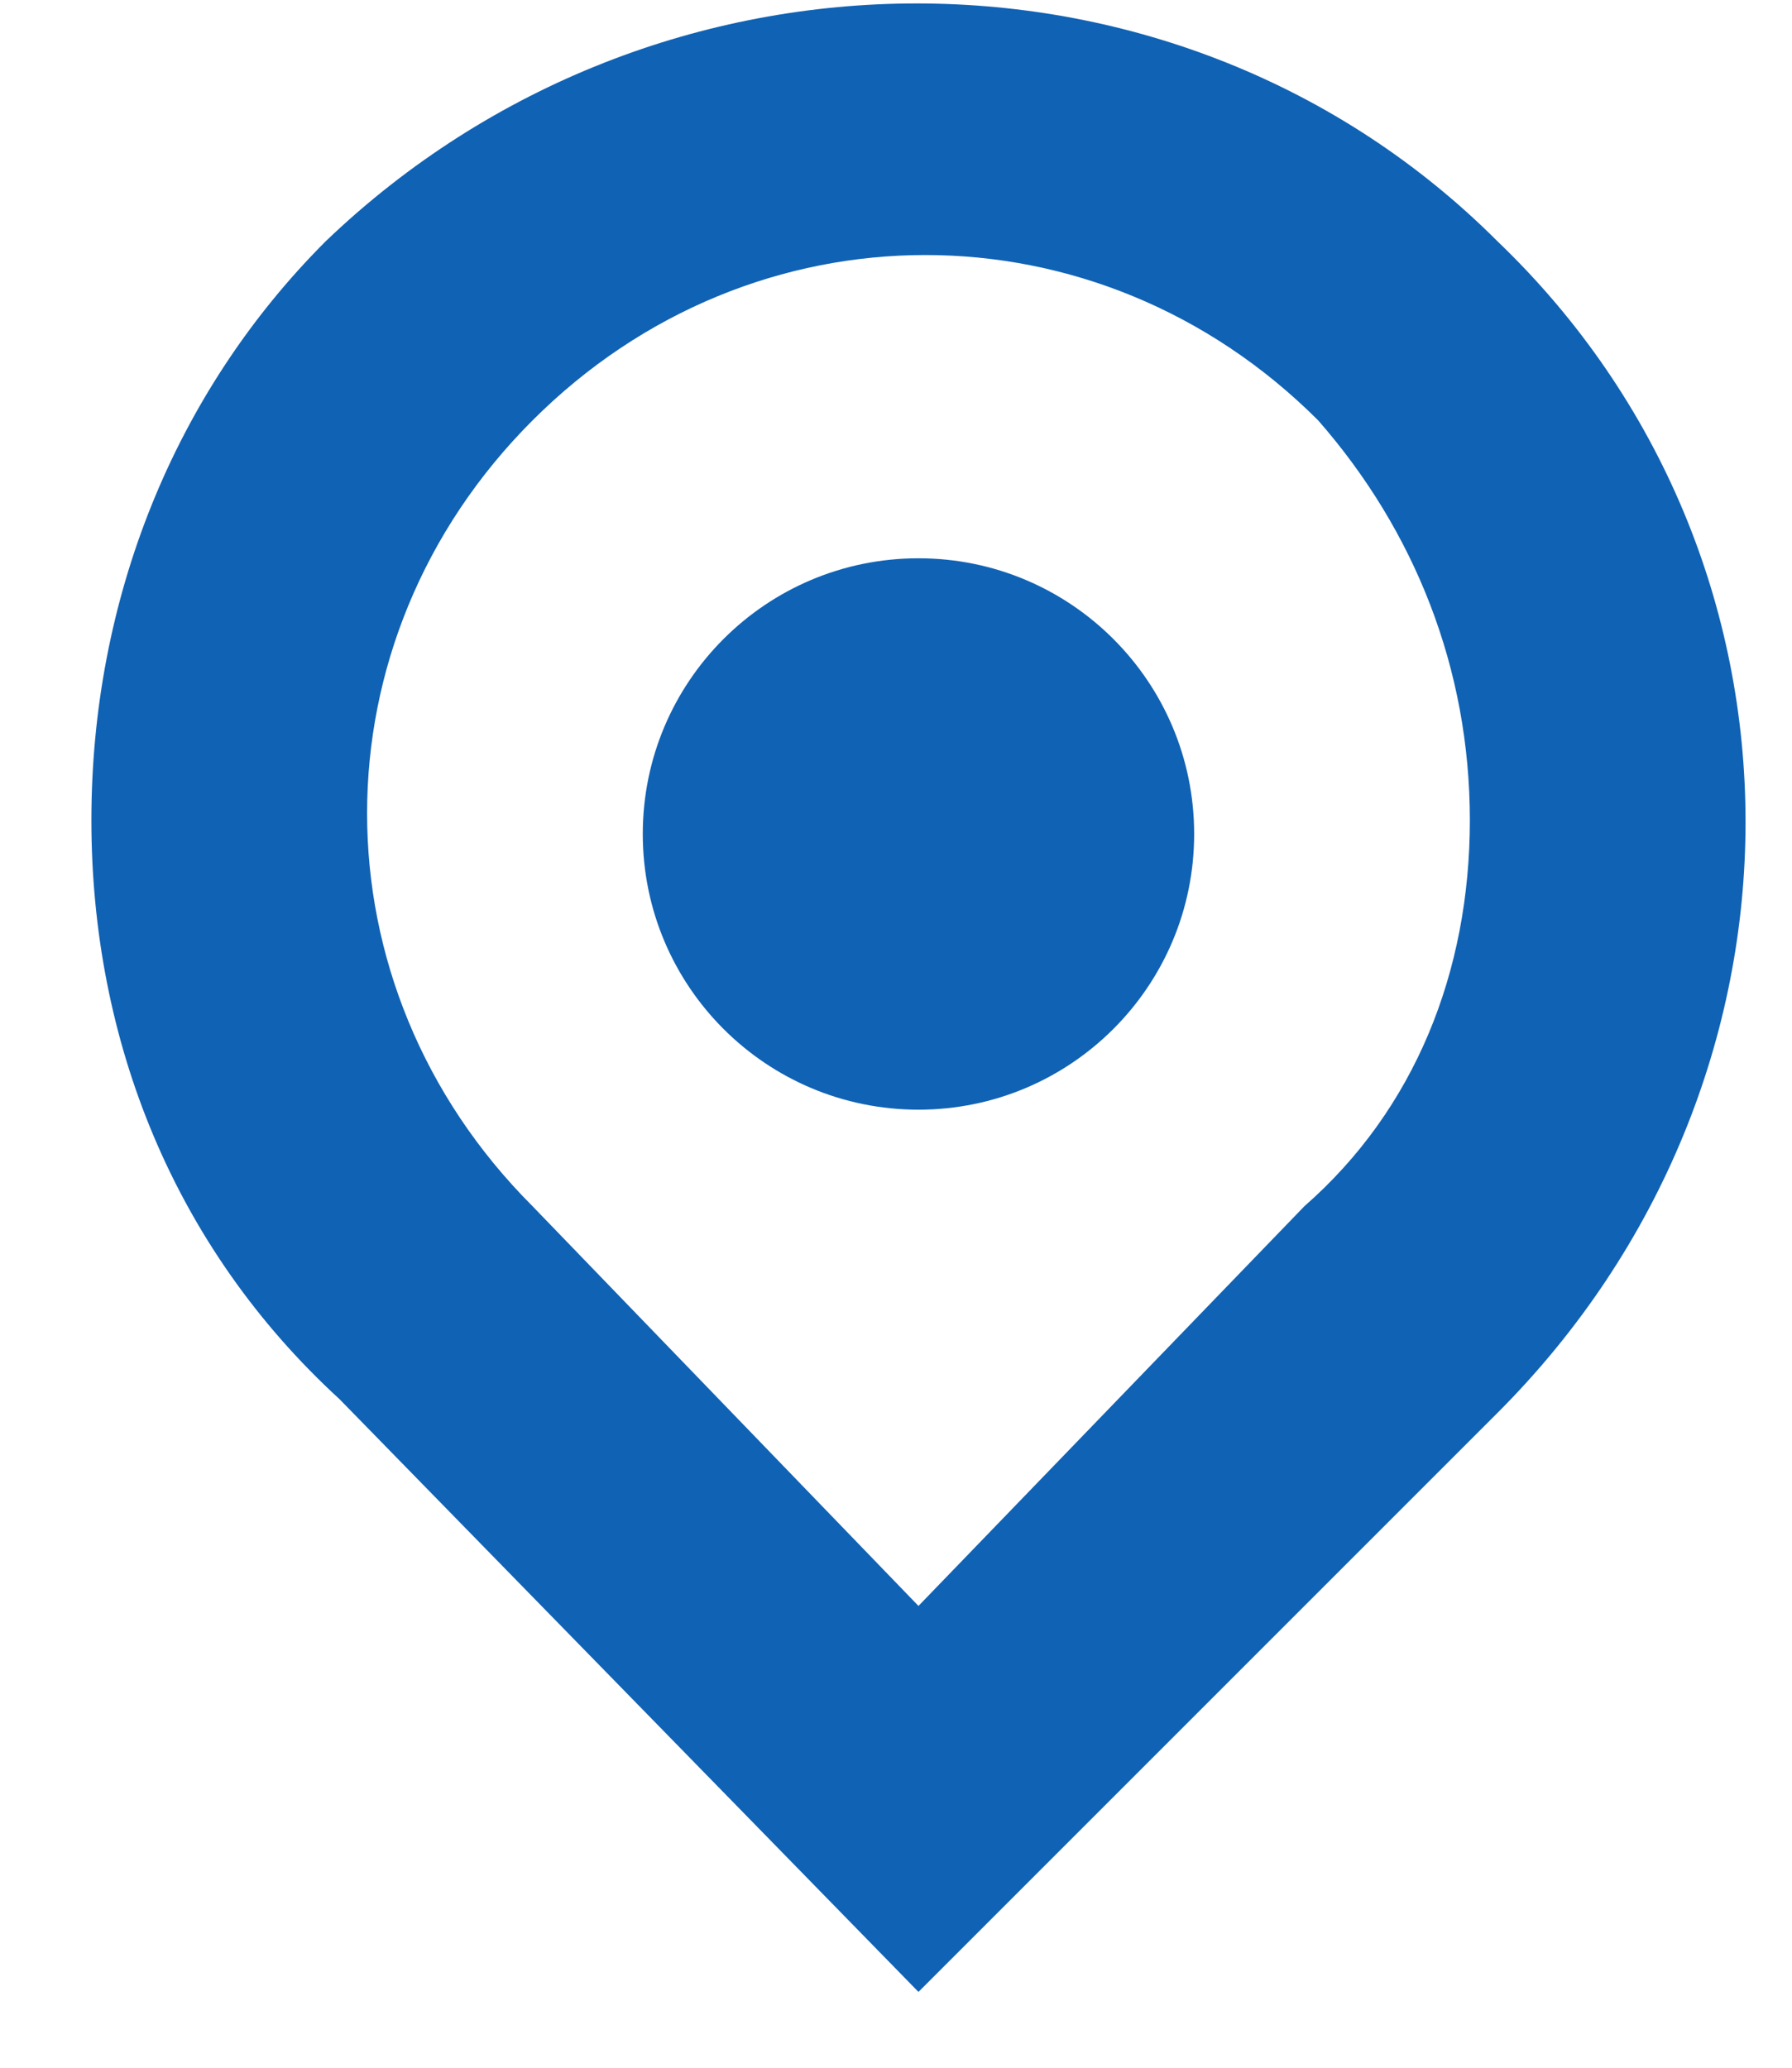 <svg width="13" height="15" viewBox="0 0 13 15" fill="none" xmlns="http://www.w3.org/2000/svg">
<path d="M10.863 1.75C8.563 -0.55 4.763 -0.55 2.363 1.75C1.263 2.85 0.663 4.35 0.663 5.95C0.663 7.55 1.263 9.05 2.463 10.15L6.663 14.45L10.863 10.25C13.263 7.85 13.263 4.05 10.863 1.75ZM9.463 8.75L6.663 11.65L3.863 8.75C2.263 7.15 2.263 4.65 3.863 3.05C5.463 1.45 7.963 1.45 9.563 3.05C10.263 3.85 10.663 4.85 10.663 5.95C10.663 7.05 10.263 8.05 9.463 8.75Z" fill="#1062B4"/>
<path d="M6.663 8.05C7.767 8.05 8.663 7.155 8.663 6.05C8.663 4.945 7.767 4.05 6.663 4.05C5.558 4.05 4.663 4.945 4.663 6.05C4.663 7.155 5.558 8.05 6.663 8.05Z" fill="#1062B4"/>
</svg>
